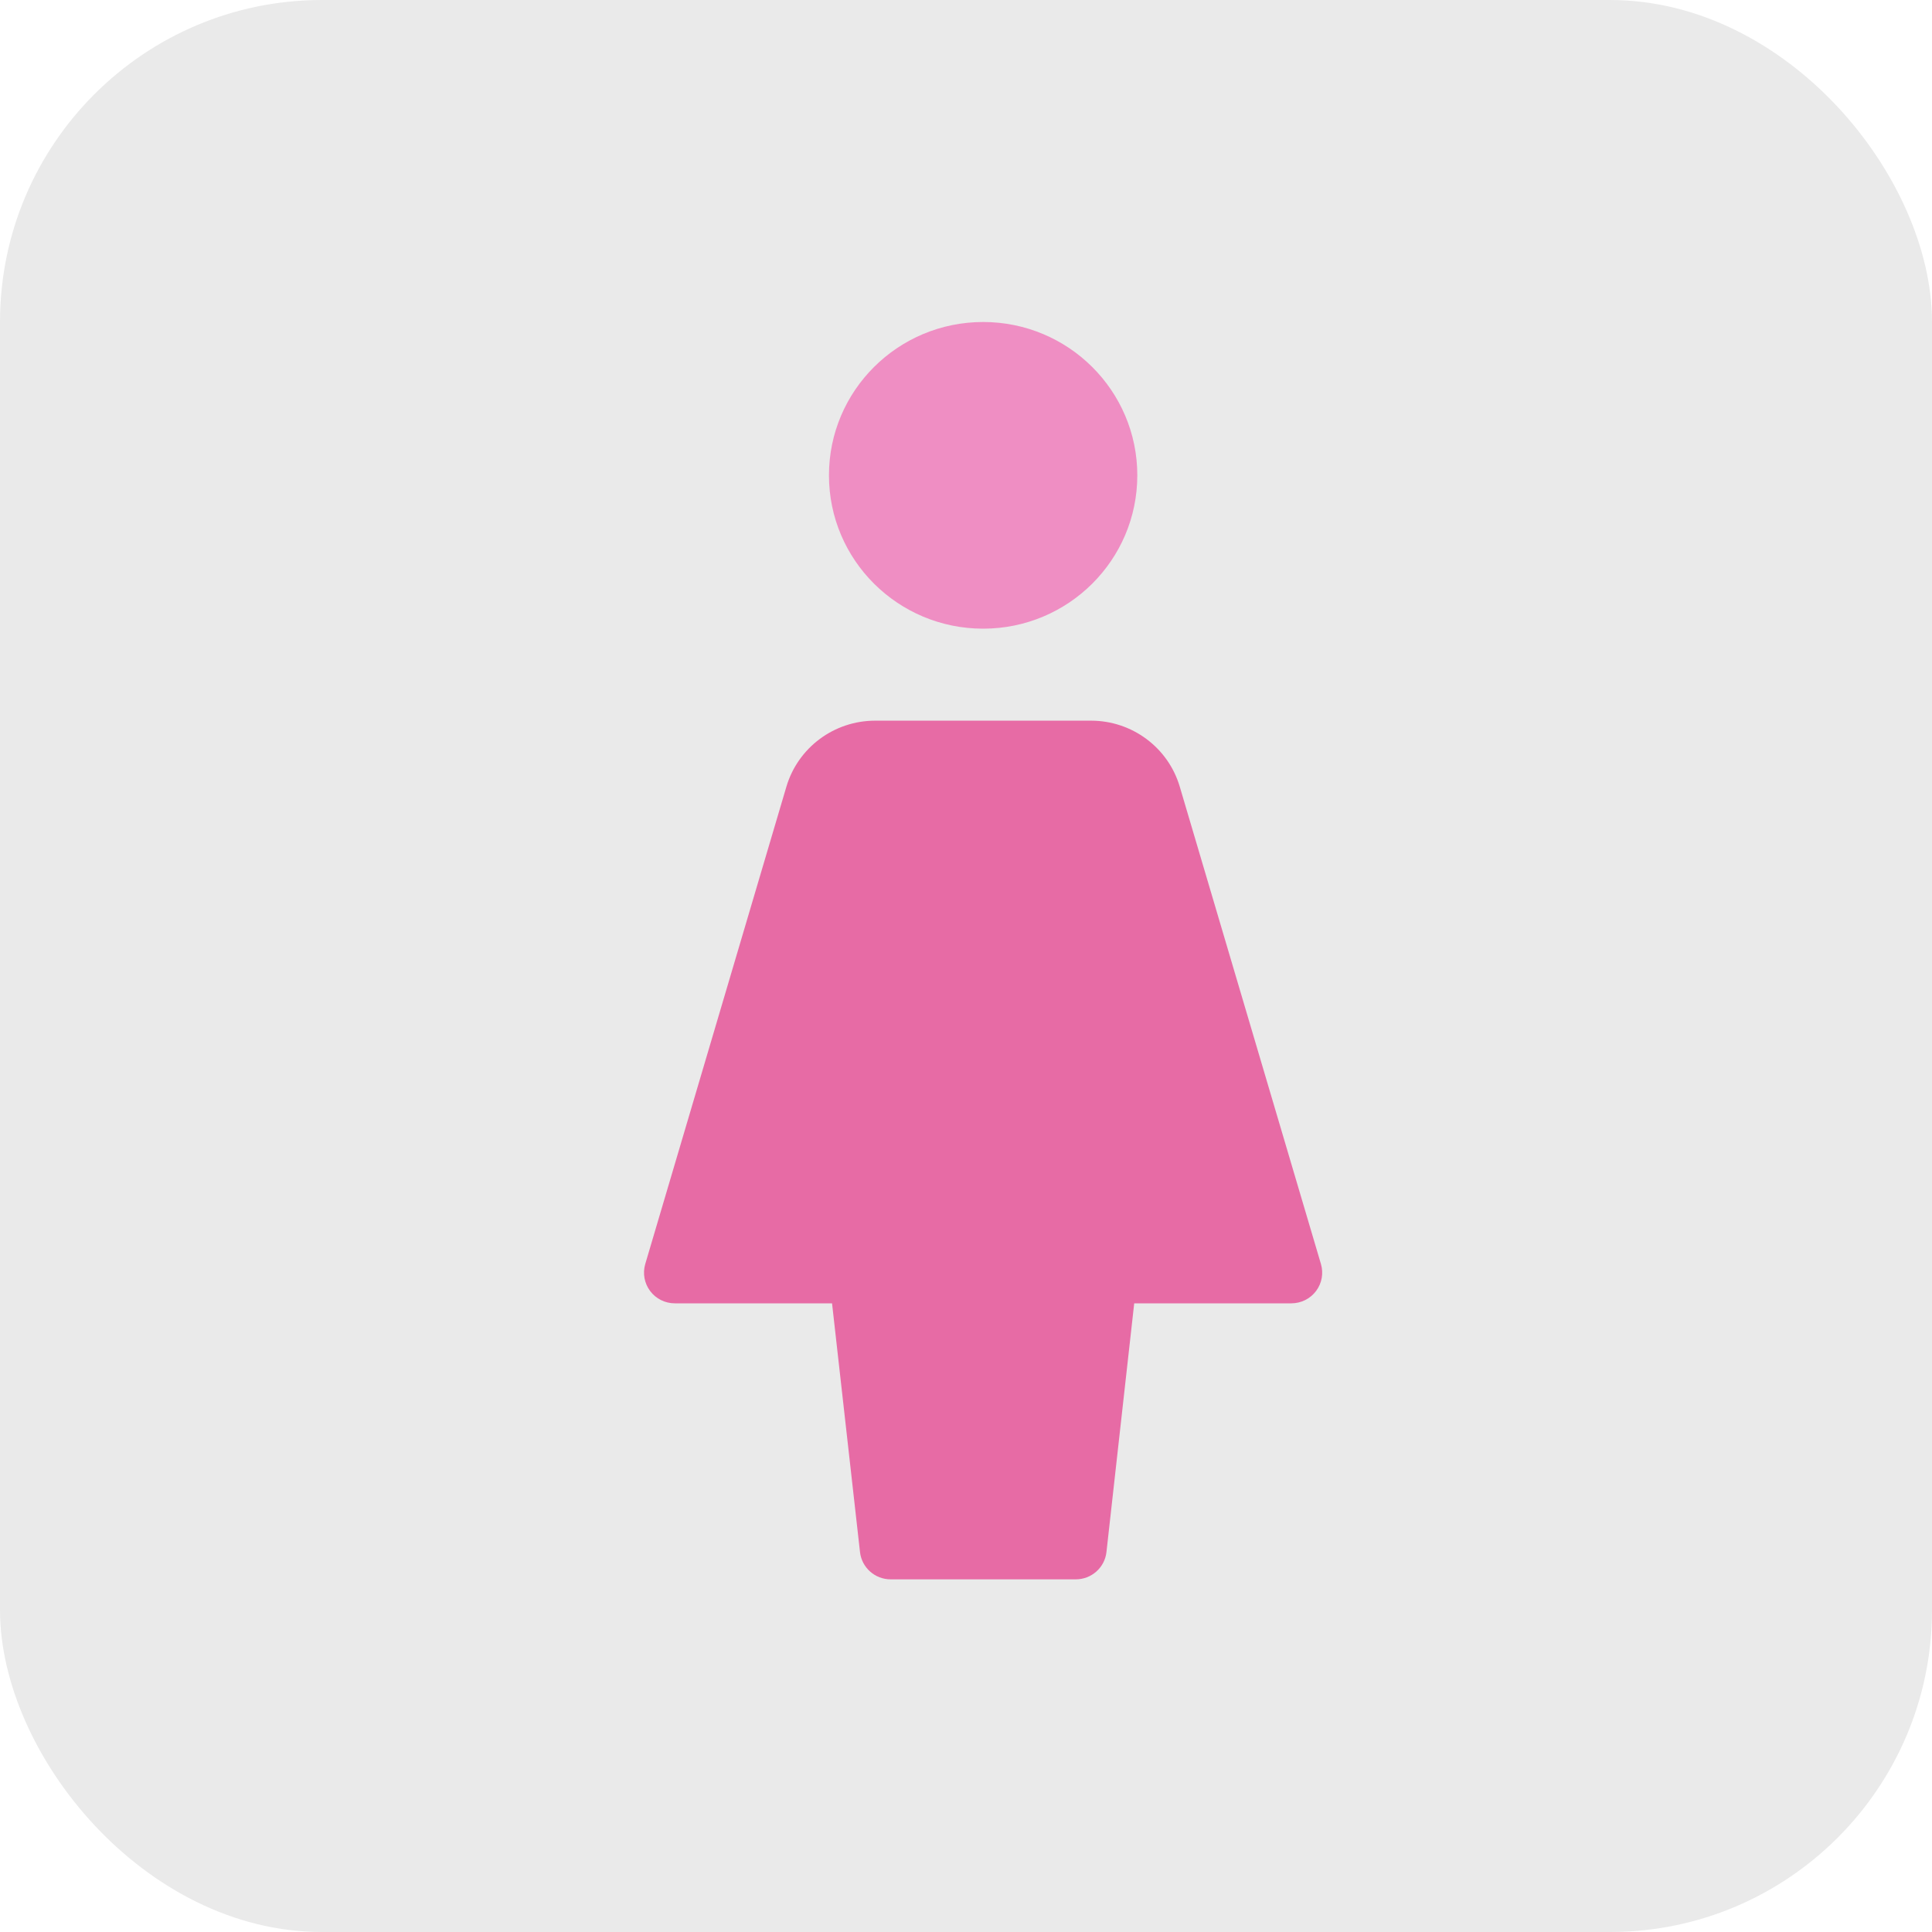 <svg xmlns="http://www.w3.org/2000/svg" width="60" height="60" viewBox="0 0 60 60">
    <g fill="none" fill-rule="evenodd">
        <g>
            <g>
                <g transform="translate(-320 -345) translate(280 303) translate(40 42)">
                    <circle cx="30" cy="30" r="30" fill="#EAEAEA"/>
                    <rect width="60" height="60" fill="#EAEAEA" rx="10"/>
                    <g fill-rule="nonzero" transform="translate(20 10)">
                        <path fill="#E76BA5" d="M13.405 39.048H7.66c-.488 0-.898-.365-.952-.848l-.868-7.724H.957c-.302 0-.586-.141-.766-.382-.18-.24-.237-.55-.152-.839l4.383-14.823c.36-1.217 1.484-2.052 2.759-2.051h6.703c1.274 0 2.396.835 2.755 2.051l4.384 14.823c.085.288.029.598-.151.838s-.463.382-.765.383h-4.883l-.862 7.724c-.054.485-.467.85-.957.848z"/>
                        <ellipse cx="10.532" cy="4.762" fill="#EF8EC3" rx="4.788" ry="4.762"/>
                    </g>
                </g>
            </g>
        </g>
    </g>
</svg>

